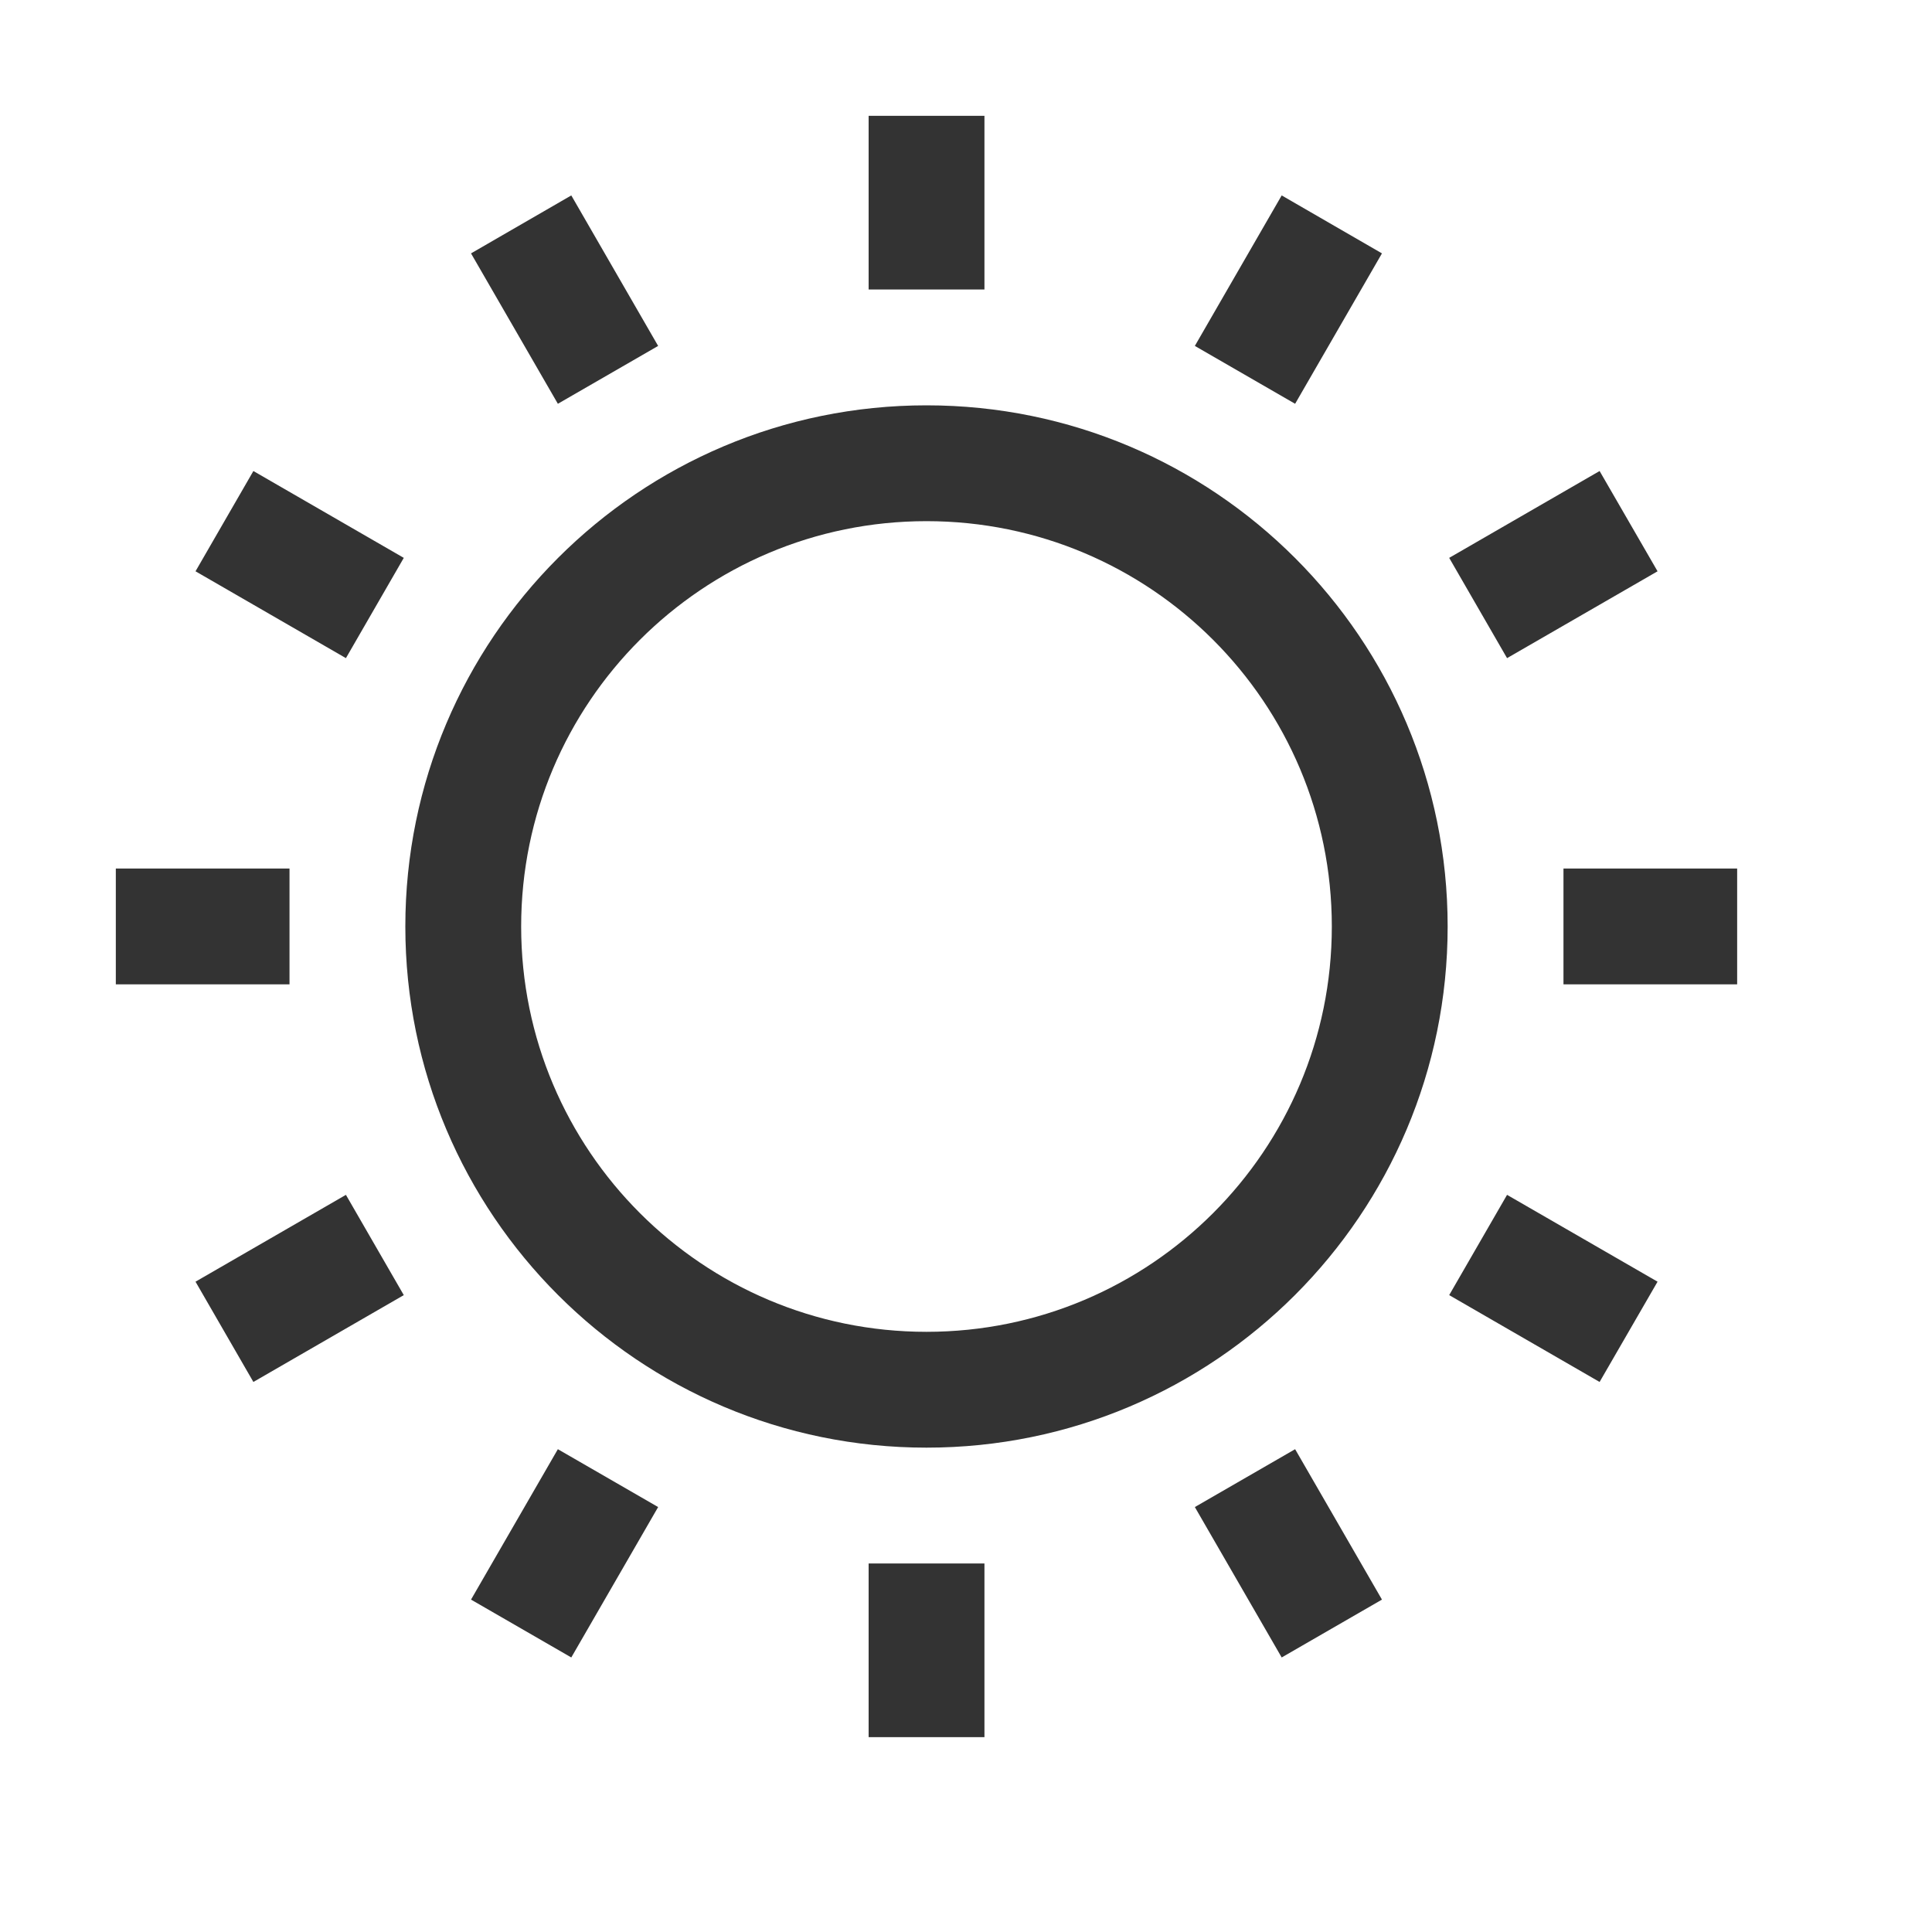<svg width="20" height="20" viewBox="0 0 20 20" fill="none" xmlns="http://www.w3.org/2000/svg">
<path fill-rule="evenodd" clip-rule="evenodd" d="M8.992 2.997V1.199H10.191V2.997H8.992ZM12.369 3.581L13.268 2.023L14.306 2.623L13.407 4.18L12.369 3.581ZM9.591 13.787C11.909 13.787 13.787 11.908 13.787 9.591C13.787 7.273 11.909 5.395 9.591 5.395C7.274 5.395 5.395 7.273 5.395 9.591C5.395 11.908 7.274 13.787 9.591 13.787ZM9.591 14.986C12.571 14.986 14.986 12.57 14.986 9.591C14.986 6.611 12.571 4.196 9.591 4.196C6.612 4.196 4.196 6.611 4.196 9.591C4.196 12.57 6.612 14.986 9.591 14.986ZM16.185 8.991H17.983V10.19H16.185V8.991ZM16.559 4.876L15.002 5.775L15.601 6.813L17.159 5.914L16.559 4.876ZM4.876 2.623L5.775 4.18L6.813 3.581L5.914 2.023L4.876 2.623ZM3.581 6.813L2.024 5.914L2.623 4.876L4.18 5.775L3.581 6.813ZM8.992 16.185V17.983H10.191V16.185H8.992ZM2.997 8.991H1.199V10.19H2.997V8.991ZM2.024 13.268L3.581 12.369L4.18 13.407L2.623 14.306L2.024 13.268ZM5.775 15.002L4.876 16.559L5.914 17.158L6.813 15.601L5.775 15.002ZM13.268 17.158L12.369 15.601L13.407 15.002L14.306 16.559L13.268 17.158ZM15.002 13.407L16.559 14.306L17.159 13.268L15.601 12.369L15.002 13.407Z" fill="#333333"/>
</svg>
